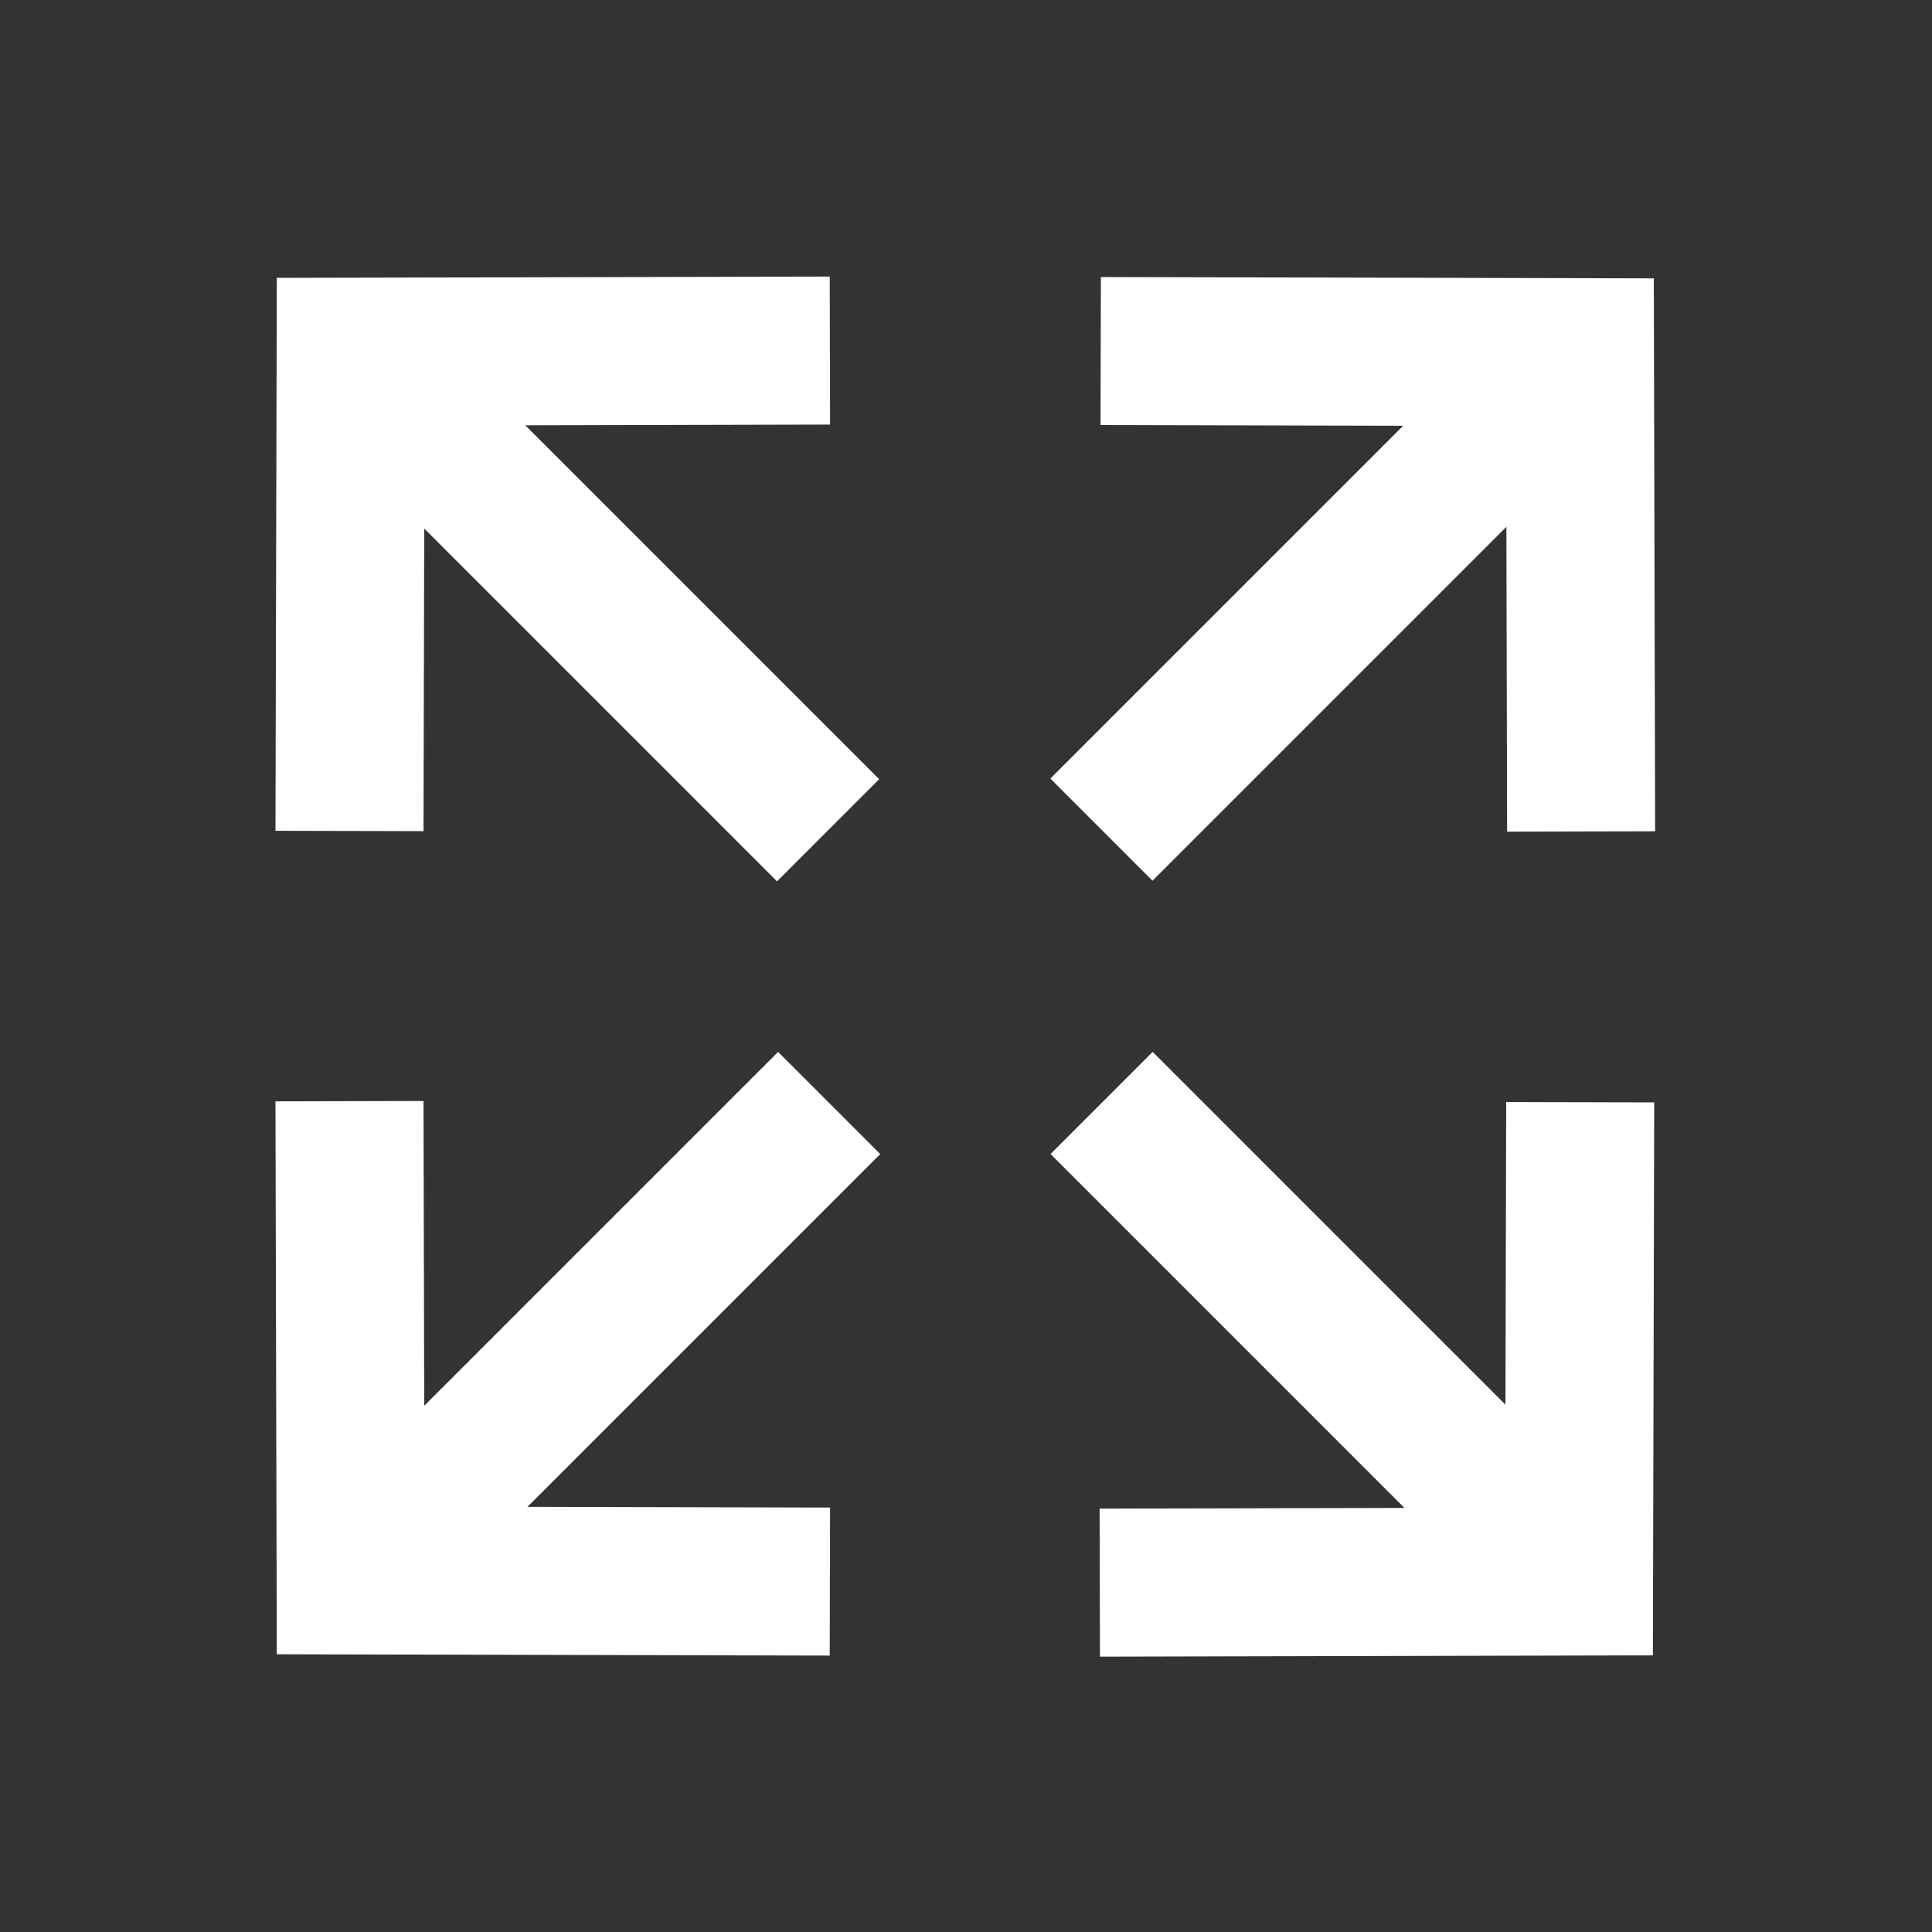 <?xml version="1.0" encoding="UTF-8" standalone="no"?>
<!-- The icon can be used freely in both personal and commercial projects with no attribution required, but always appreciated. 
You may NOT sub-license, resell, rent, redistribute or otherwise transfer the icon without express written permission from iconmonstr.com -->

<svg
   xmlns:dc="http://purl.org/dc/elements/1.1/"
   xmlns:cc="http://creativecommons.org/ns#"
   xmlns:rdf="http://www.w3.org/1999/02/22-rdf-syntax-ns#"
   xmlns:svg="http://www.w3.org/2000/svg"
   xmlns="http://www.w3.org/2000/svg"
   xmlns:sodipodi="http://sodipodi.sourceforge.net/DTD/sodipodi-0.dtd"
   xmlns:inkscape="http://www.inkscape.org/namespaces/inkscape"
   version="1.1"
   x="0px"
   y="0px"
   width="512px"
   height="512px"
   viewBox="0 0 512 512"
   enable-background="new 0 0 512 512"
   xml:space="preserve"
   id="svg2"
   inkscape:version="0.48.4 r9939"
   sodipodi:docname="maximize.svg"><rect x="0" y="0" width="512" height="512" fill="#333333" stroke="none"/><defs
   id="defs7" /><sodipodi:namedview
   pagecolor="#ffffff"
   bordercolor="#666666"
   borderopacity="1"
   objecttolerance="10"
   gridtolerance="10"
   guidetolerance="10"
   inkscape:pageopacity="0"
   inkscape:pageshadow="2"
   inkscape:window-width="1304"
   inkscape:window-height="745"
   id="namedview5"
   showgrid="false"
   inkscape:zoom="0.32593203"
   inkscape:cx="-1103.7265"
   inkscape:cy="501.33315"
   inkscape:window-x="279"
   inkscape:window-y="1072"
   inkscape:window-maximized="1"
   inkscape:current-layer="g3831"
   showguides="true"
   inkscape:guide-bbox="true"><sodipodi:guide
     orientation="1,0"
     position="437.975,382.173"
     id="guide3835" /><sodipodi:guide
     orientation="0,1"
     position="384,438.237"
     id="guide3837" /><sodipodi:guide
     orientation="0,1"
     position="150.102,73.627"
     id="guide3839" /><sodipodi:guide
     orientation="1,0"
     position="73.559,374.339"
     id="guide3841" /></sodipodi:namedview>



<g
   id="g3831"
   transform="matrix(1.503,0,0,1.503,-30.61,-68.414)"><g
     id="g3889"
     transform="matrix(0.593,0.593,-0.593,0.593,203.155,-97.751)"
     style="fill:#ffffff;fill-opacity:1"><polygon
       transform="matrix(0,-0.4,0.4,0,151.531,231.435)"
       id="arrow-25-icon-4"
       points="292.727,256 142.332,104.886 197.48,50 402.5,256 197.48,462 142.332,407.113 "
       style="fill:#ffffff;fill-opacity:1" /><rect
       style="fill:#ffffff;fill-opacity:1;fill-rule:evenodd;stroke:none"
       id="rect3059"
       width="30.373"
       height="120.258"
       x="238.581"
       y="114.257"
       rx="2.808"
       ry="0" /></g><g
     id="g3889-1"
     transform="matrix(-0.593,0.593,-0.593,-0.593,504.155,228.575)"
     style="fill:#ffffff;fill-opacity:1"><polygon
       transform="matrix(0,-0.4,0.4,0,151.531,231.435)"
       id="arrow-25-icon-4-5"
       points="142.332,104.886 197.48,50 402.5,256 197.48,462 142.332,407.113 292.727,256 "
       style="fill:#ffffff;fill-opacity:1" /><rect
       style="fill:#ffffff;fill-opacity:1;fill-rule:evenodd;stroke:none"
       id="rect3059-2"
       width="30.373"
       height="120.258"
       x="238.581"
       y="114.257"
       rx="2.808"
       ry="0" /></g><g
     id="g3889-7"
     transform="matrix(-0.593,-0.593,0.593,-0.593,177.984,529.549)"
     style="fill:#ffffff;fill-opacity:1"><polygon
       transform="matrix(0,-0.4,0.4,0,151.531,231.435)"
       id="arrow-25-icon-4-6"
       points="292.727,256 142.332,104.886 197.48,50 402.5,256 197.48,462 142.332,407.113 "
       style="fill:#ffffff;fill-opacity:1" /><rect
       style="fill:#ffffff;fill-opacity:1;fill-rule:evenodd;stroke:none"
       id="rect3059-1"
       width="30.373"
       height="120.258"
       x="238.581"
       y="114.257"
       rx="2.808"
       ry="0" /></g><g
     id="g3889-4"
     transform="matrix(0.593,-0.593,0.593,0.593,-123.177,203.325)"
     style="fill:#ffffff;fill-opacity:1;stroke:none"><polygon
       transform="matrix(0,-0.4,0.4,0,151.531,231.435)"
       id="arrow-25-icon-4-2"
       points="402.5,256 197.48,462 142.332,407.113 292.727,256 142.332,104.886 197.48,50 "
       style="fill:#ffffff;fill-opacity:1;stroke:none" /><rect
       style="fill:#ffffff;fill-opacity:1;fill-rule:evenodd;stroke:none"
       id="rect3059-3"
       width="30.373"
       height="120.258"
       x="238.581"
       y="114.257"
       rx="2.806"
       ry="0" /></g></g></svg>